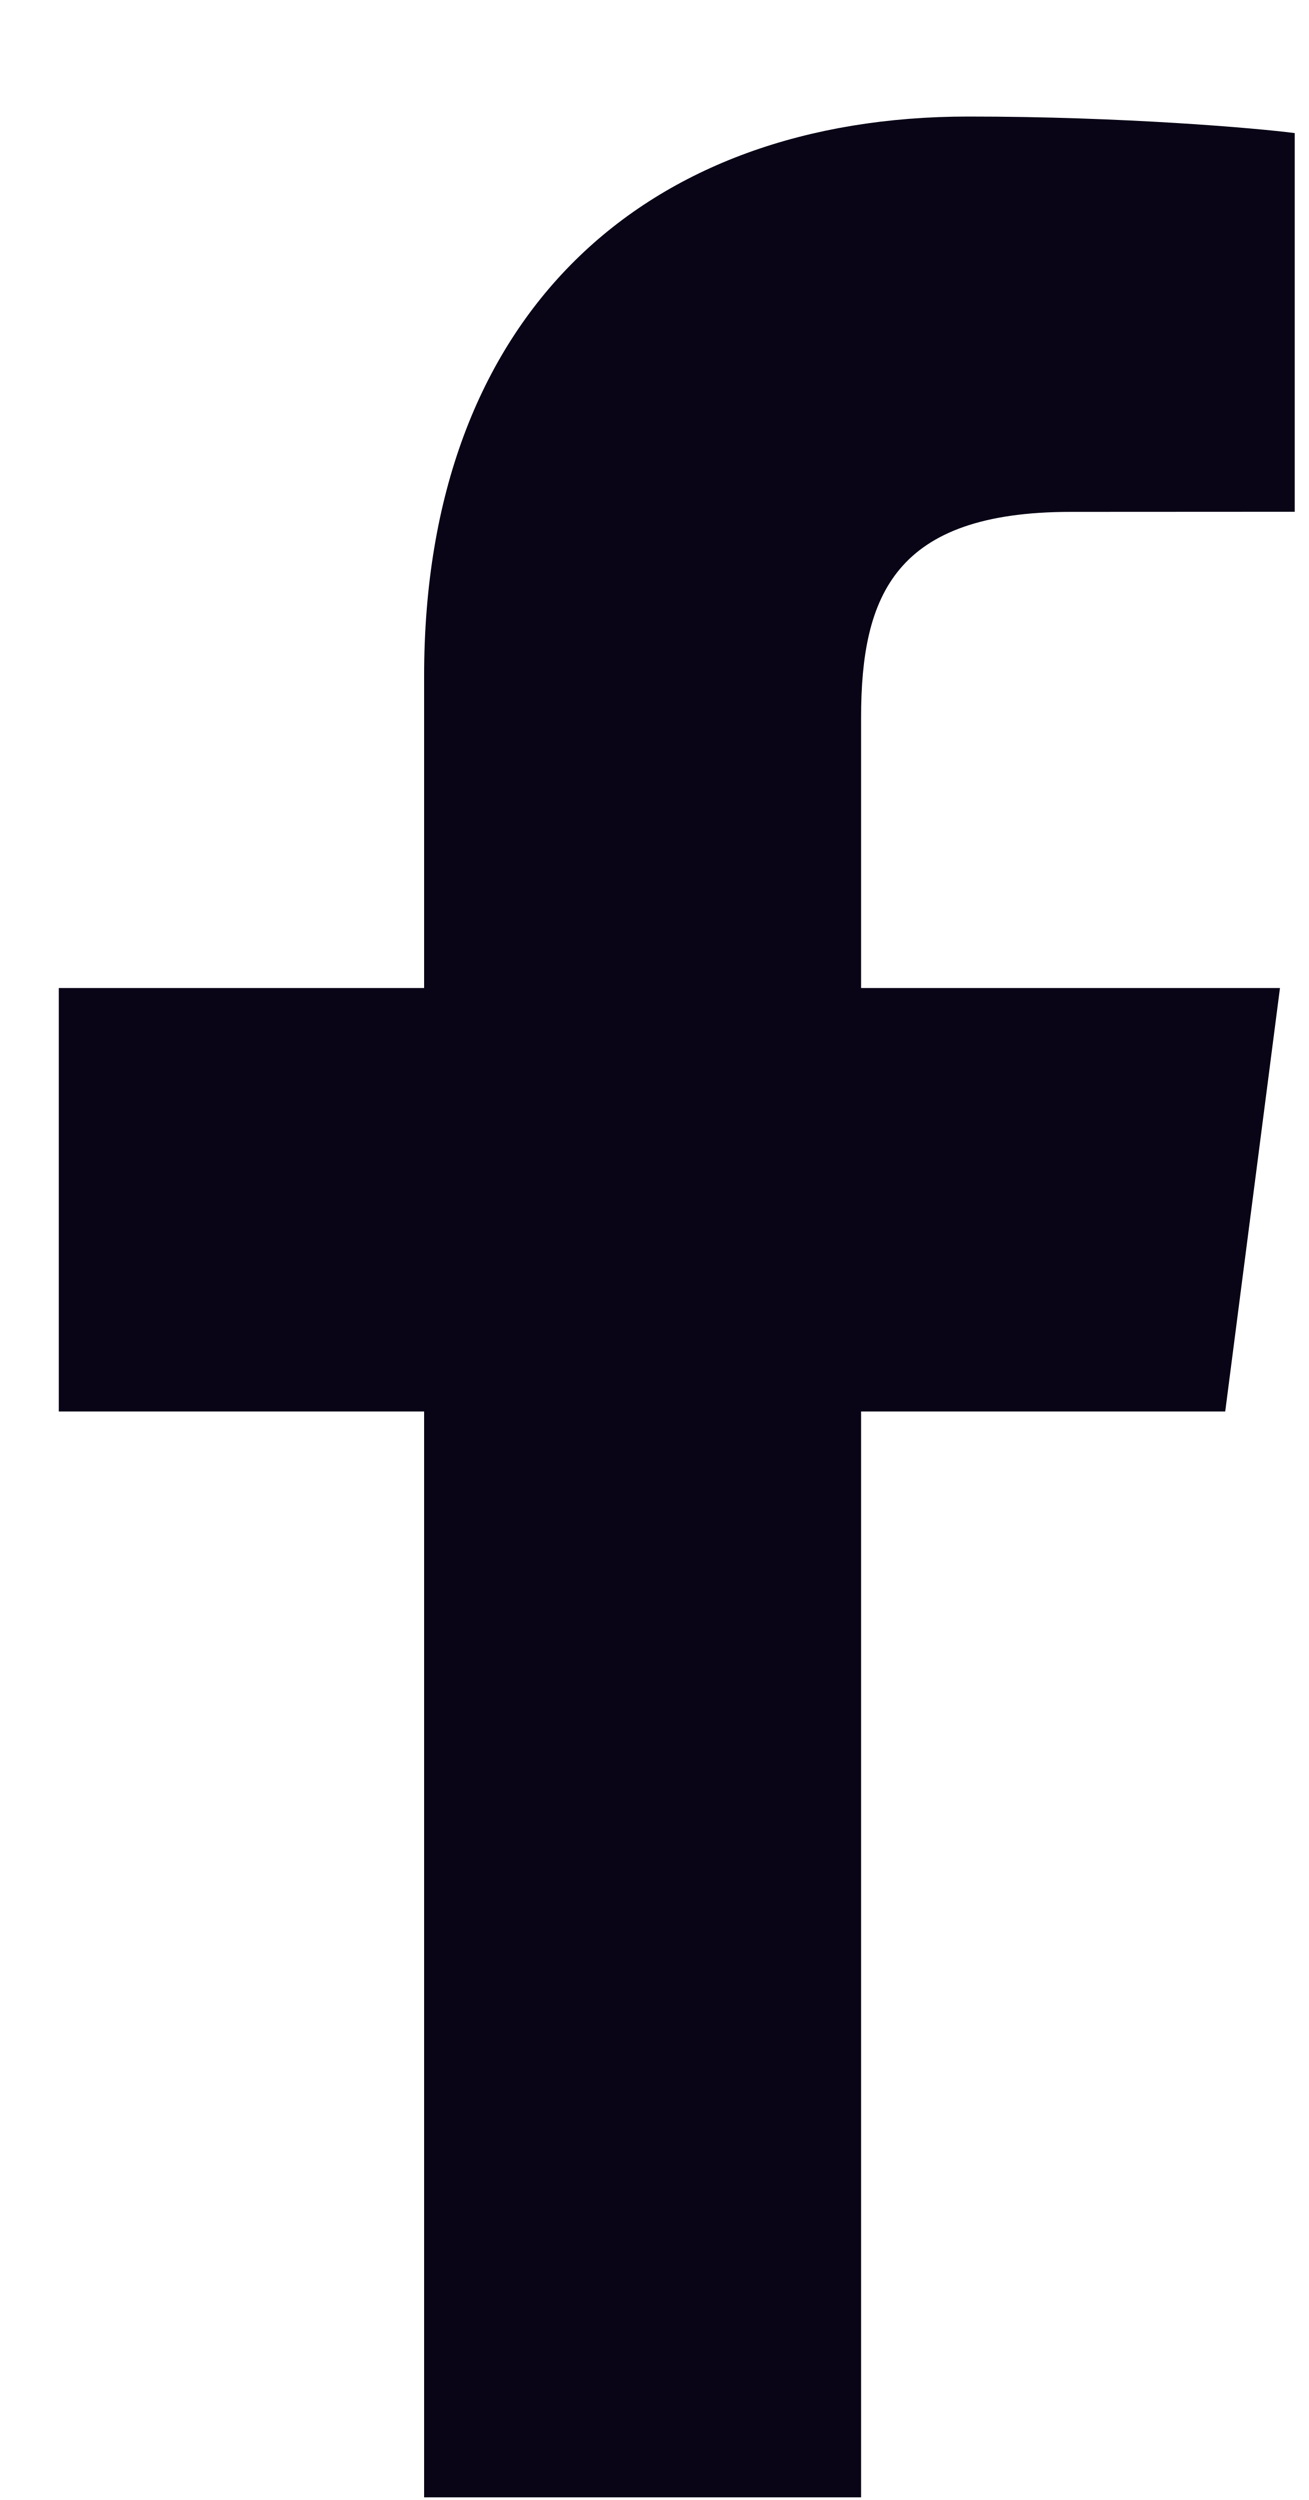 <svg width="11" height="21" viewBox="0 0 11 21" fill="none" xmlns="http://www.w3.org/2000/svg">
<path d="M7.236 20.979V11.857H10.296L10.756 8.3H7.236V6.03C7.236 5.001 7.52 4.3 8.998 4.3L10.88 4.299V1.118C10.554 1.076 9.437 0.979 8.137 0.979C5.423 0.979 3.564 2.636 3.564 5.678V8.3H0.494V11.857H3.564V20.979H7.236Z" fill="#090416"/>
</svg>
